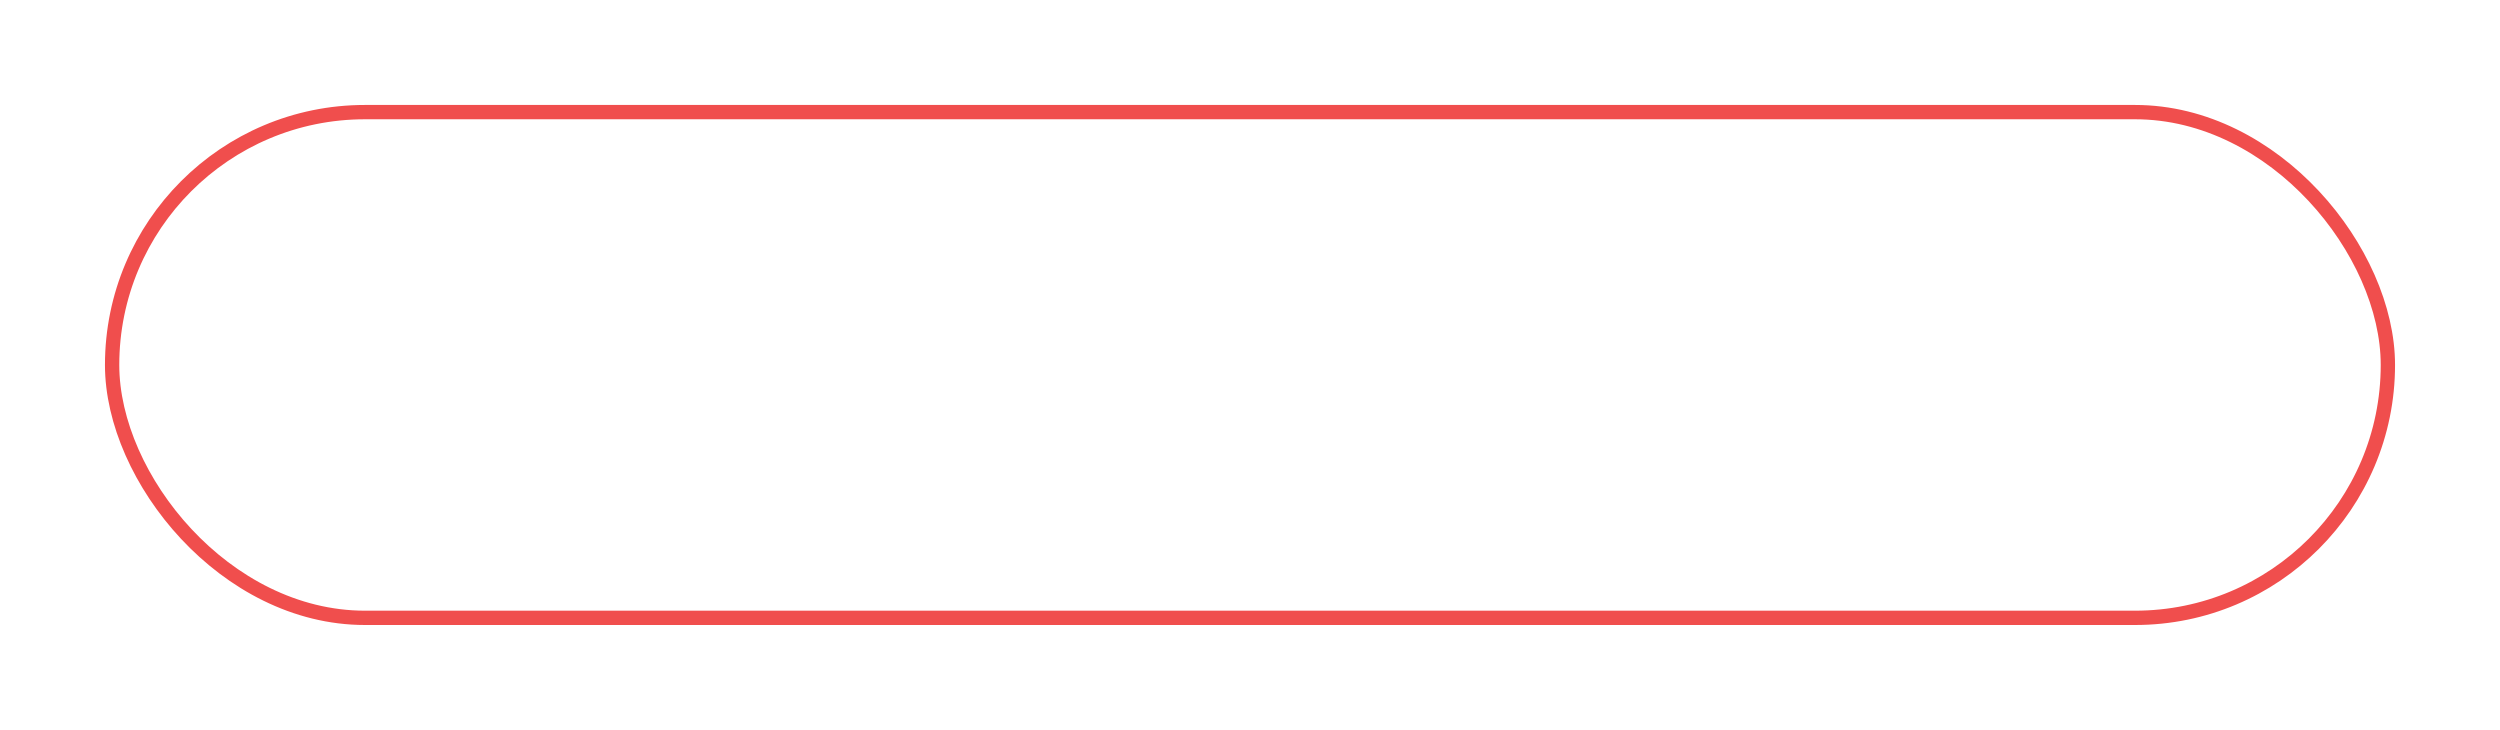 <svg width="524" height="153" viewBox="0 0 524 153" fill="none" xmlns="http://www.w3.org/2000/svg">
<g filter="url(#filter0_d_36_43)">
<rect x="22" y="19" width="480" height="109" rx="54.5" fill="white"/>
<rect x="23.5" y="20.5" width="477" height="106" rx="53" stroke="#F04E4D" stroke-width="3"/>
</g>
<defs>
<filter id="filter0_d_36_43" x="0" y="0" width="524" height="153" filterUnits="userSpaceOnUse" color-interpolation-filters="sRGB">
<feFlood flood-opacity="0" result="BackgroundImageFix"/>
<feColorMatrix in="SourceAlpha" type="matrix" values="0 0 0 0 0 0 0 0 0 0 0 0 0 0 0 0 0 0 127 0" result="hardAlpha"/>
<feOffset dy="3"/>
<feGaussianBlur stdDeviation="11"/>
<feComposite in2="hardAlpha" operator="out"/>
<feColorMatrix type="matrix" values="0 0 0 0 0.588 0 0 0 0 0.82 0 0 0 0 0.859 0 0 0 0.62 0"/>
<feBlend mode="normal" in2="BackgroundImageFix" result="effect1_dropShadow_36_43"/>
<feBlend mode="normal" in="SourceGraphic" in2="effect1_dropShadow_36_43" result="shape"/>
</filter>
</defs>
</svg>
